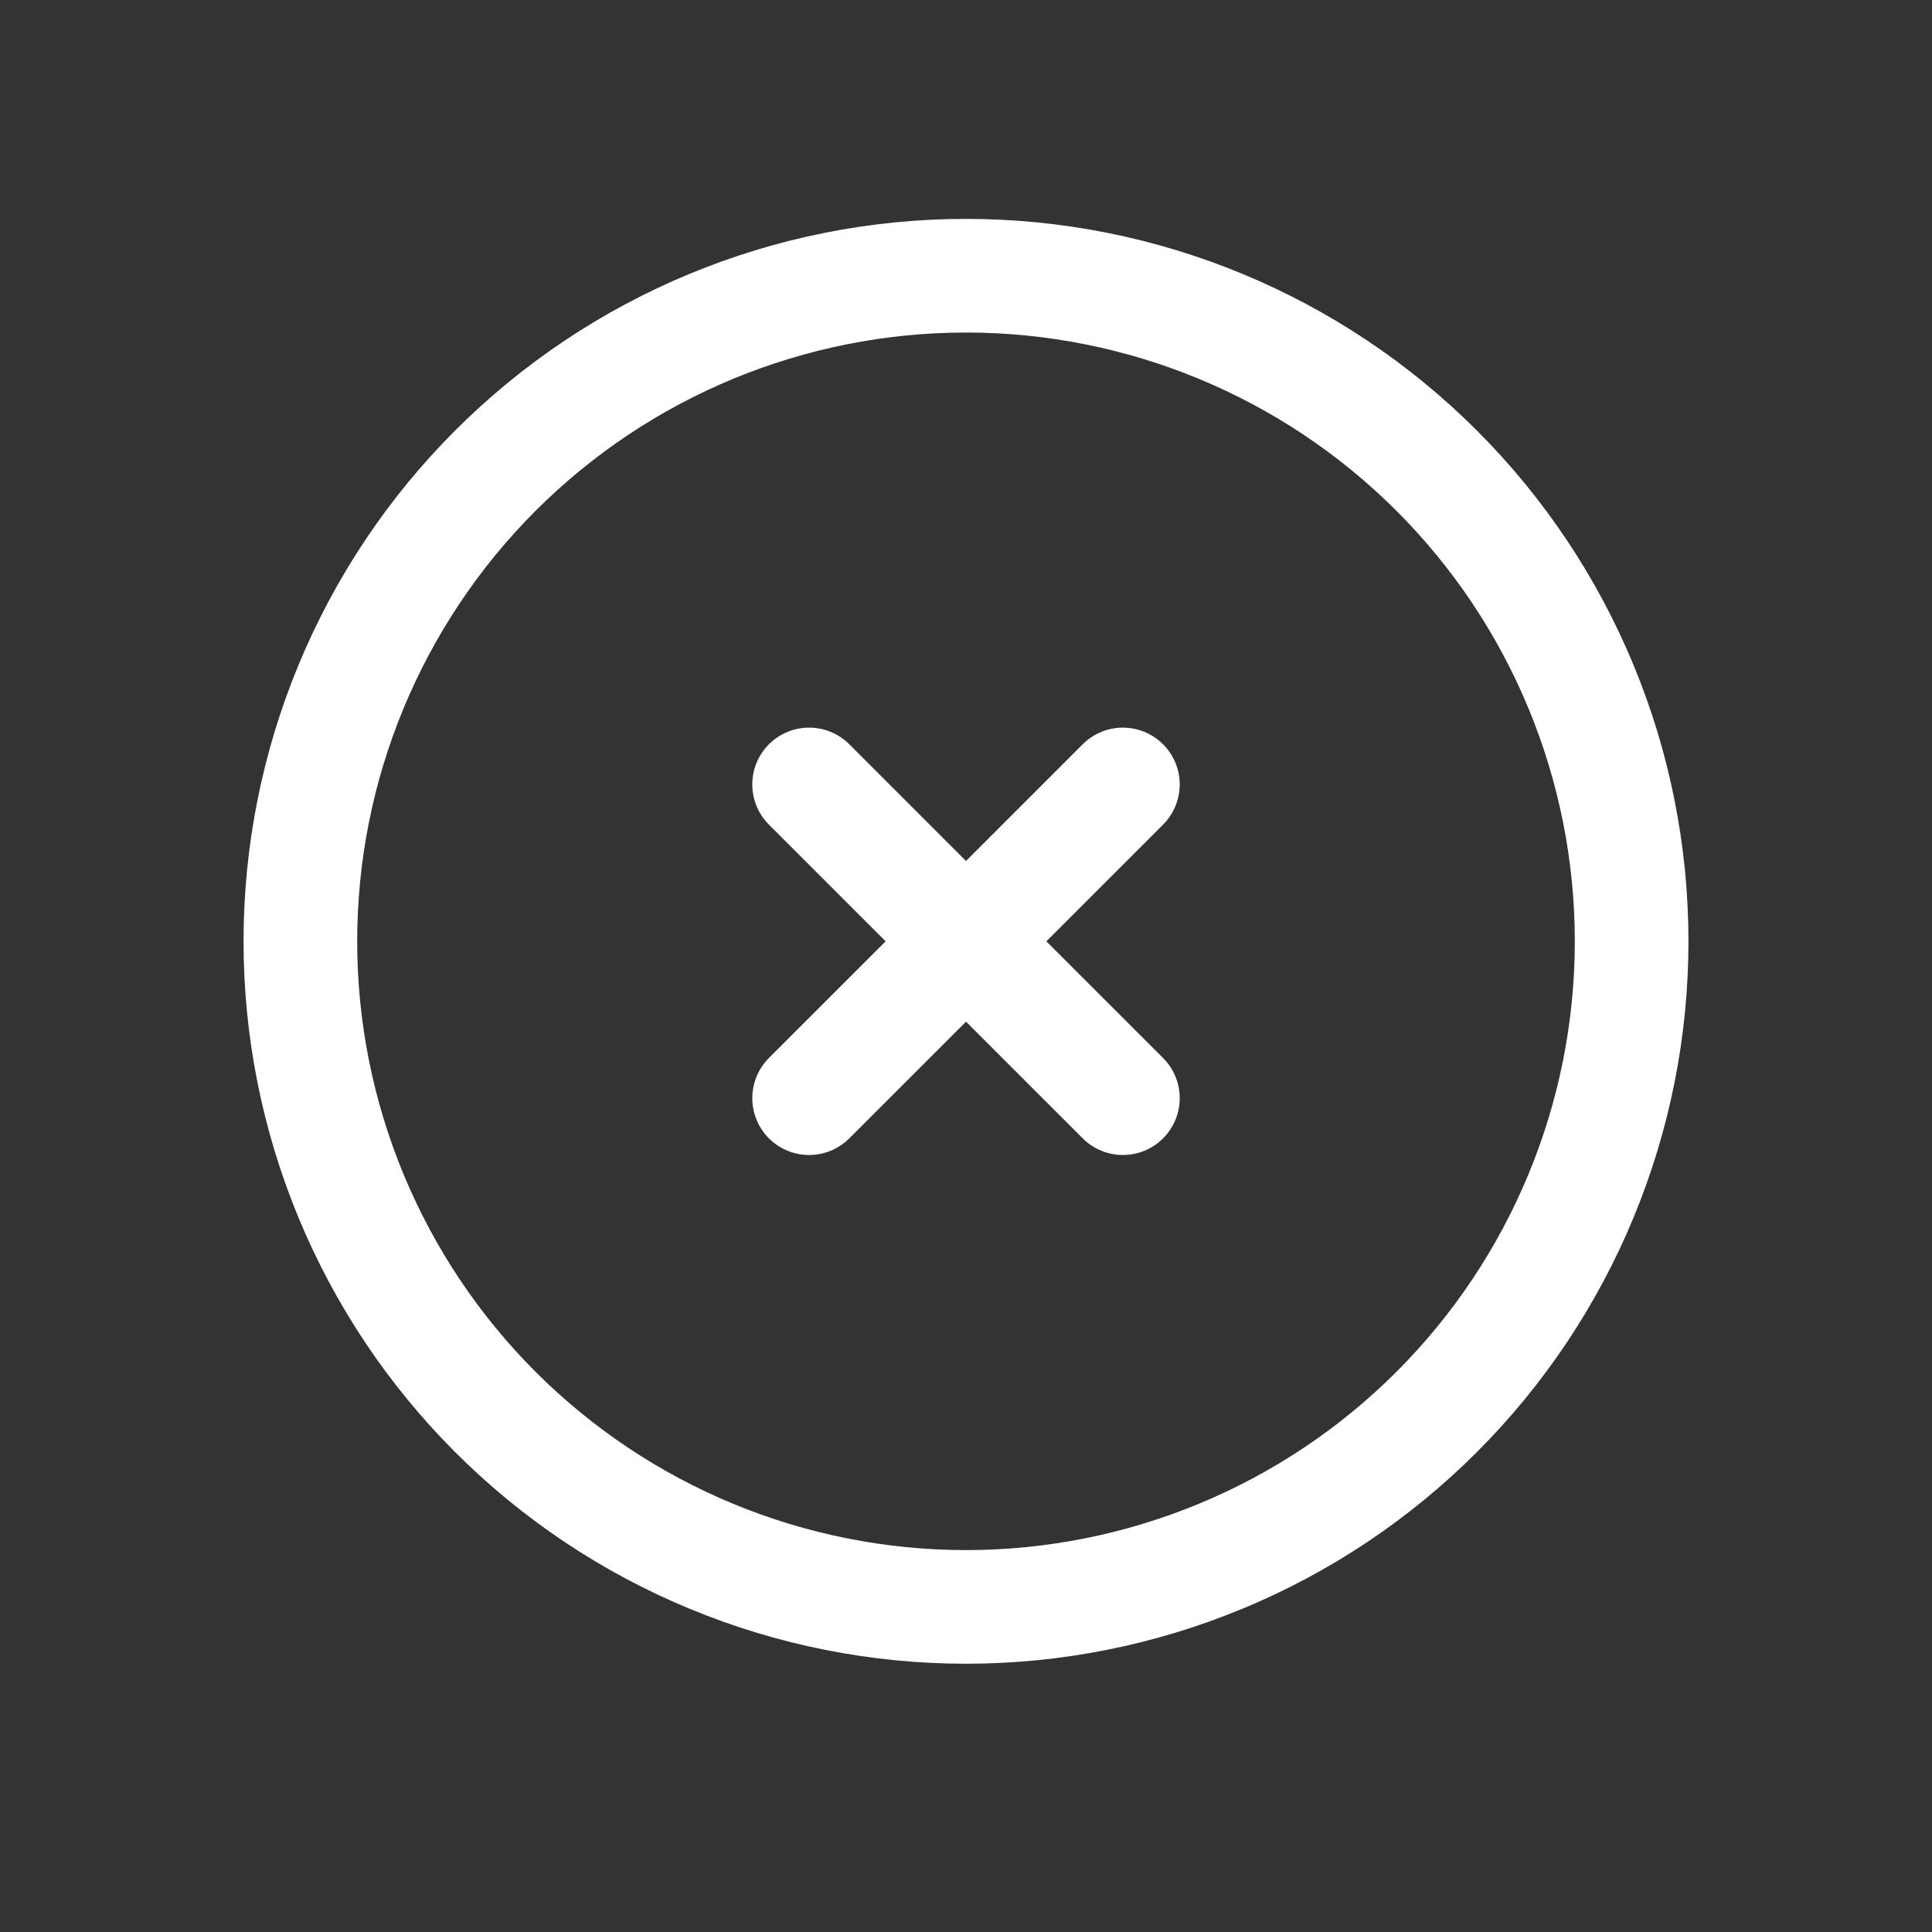 <svg width="34" height="34" viewBox="0 0 34 34" fill="none" xmlns="http://www.w3.org/2000/svg">
<rect x="0" y="0" width="34" height="34" fill="#333333" stroke="none"/>
<path d="M19.761 13.805L17 16.566L19.761 13.805ZM17 16.566L14.239 19.326L17 16.566ZM17 16.566L19.761 19.326L17 16.566ZM17 16.566L14.239 13.805L17 16.566ZM25.283 24.848C24.195 25.936 22.904 26.799 21.483 27.387C20.061 27.976 18.538 28.279 17 28.279C15.462 28.279 13.939 27.976 12.517 27.387C11.096 26.799 9.805 25.936 8.717 24.848C7.63 23.761 6.767 22.469 6.178 21.048C5.589 19.627 5.286 18.104 5.286 16.566C5.286 15.027 5.589 13.504 6.178 12.083C6.767 10.662 7.63 9.37 8.717 8.283C10.914 6.086 13.893 4.852 17 4.852C20.107 4.852 23.086 6.086 25.283 8.283C27.48 10.479 28.714 13.459 28.714 16.566C28.714 19.672 27.48 22.651 25.283 24.848Z" stroke="white" stroke-width="2" stroke-linecap="round" stroke-linejoin="round"/>
</svg>
